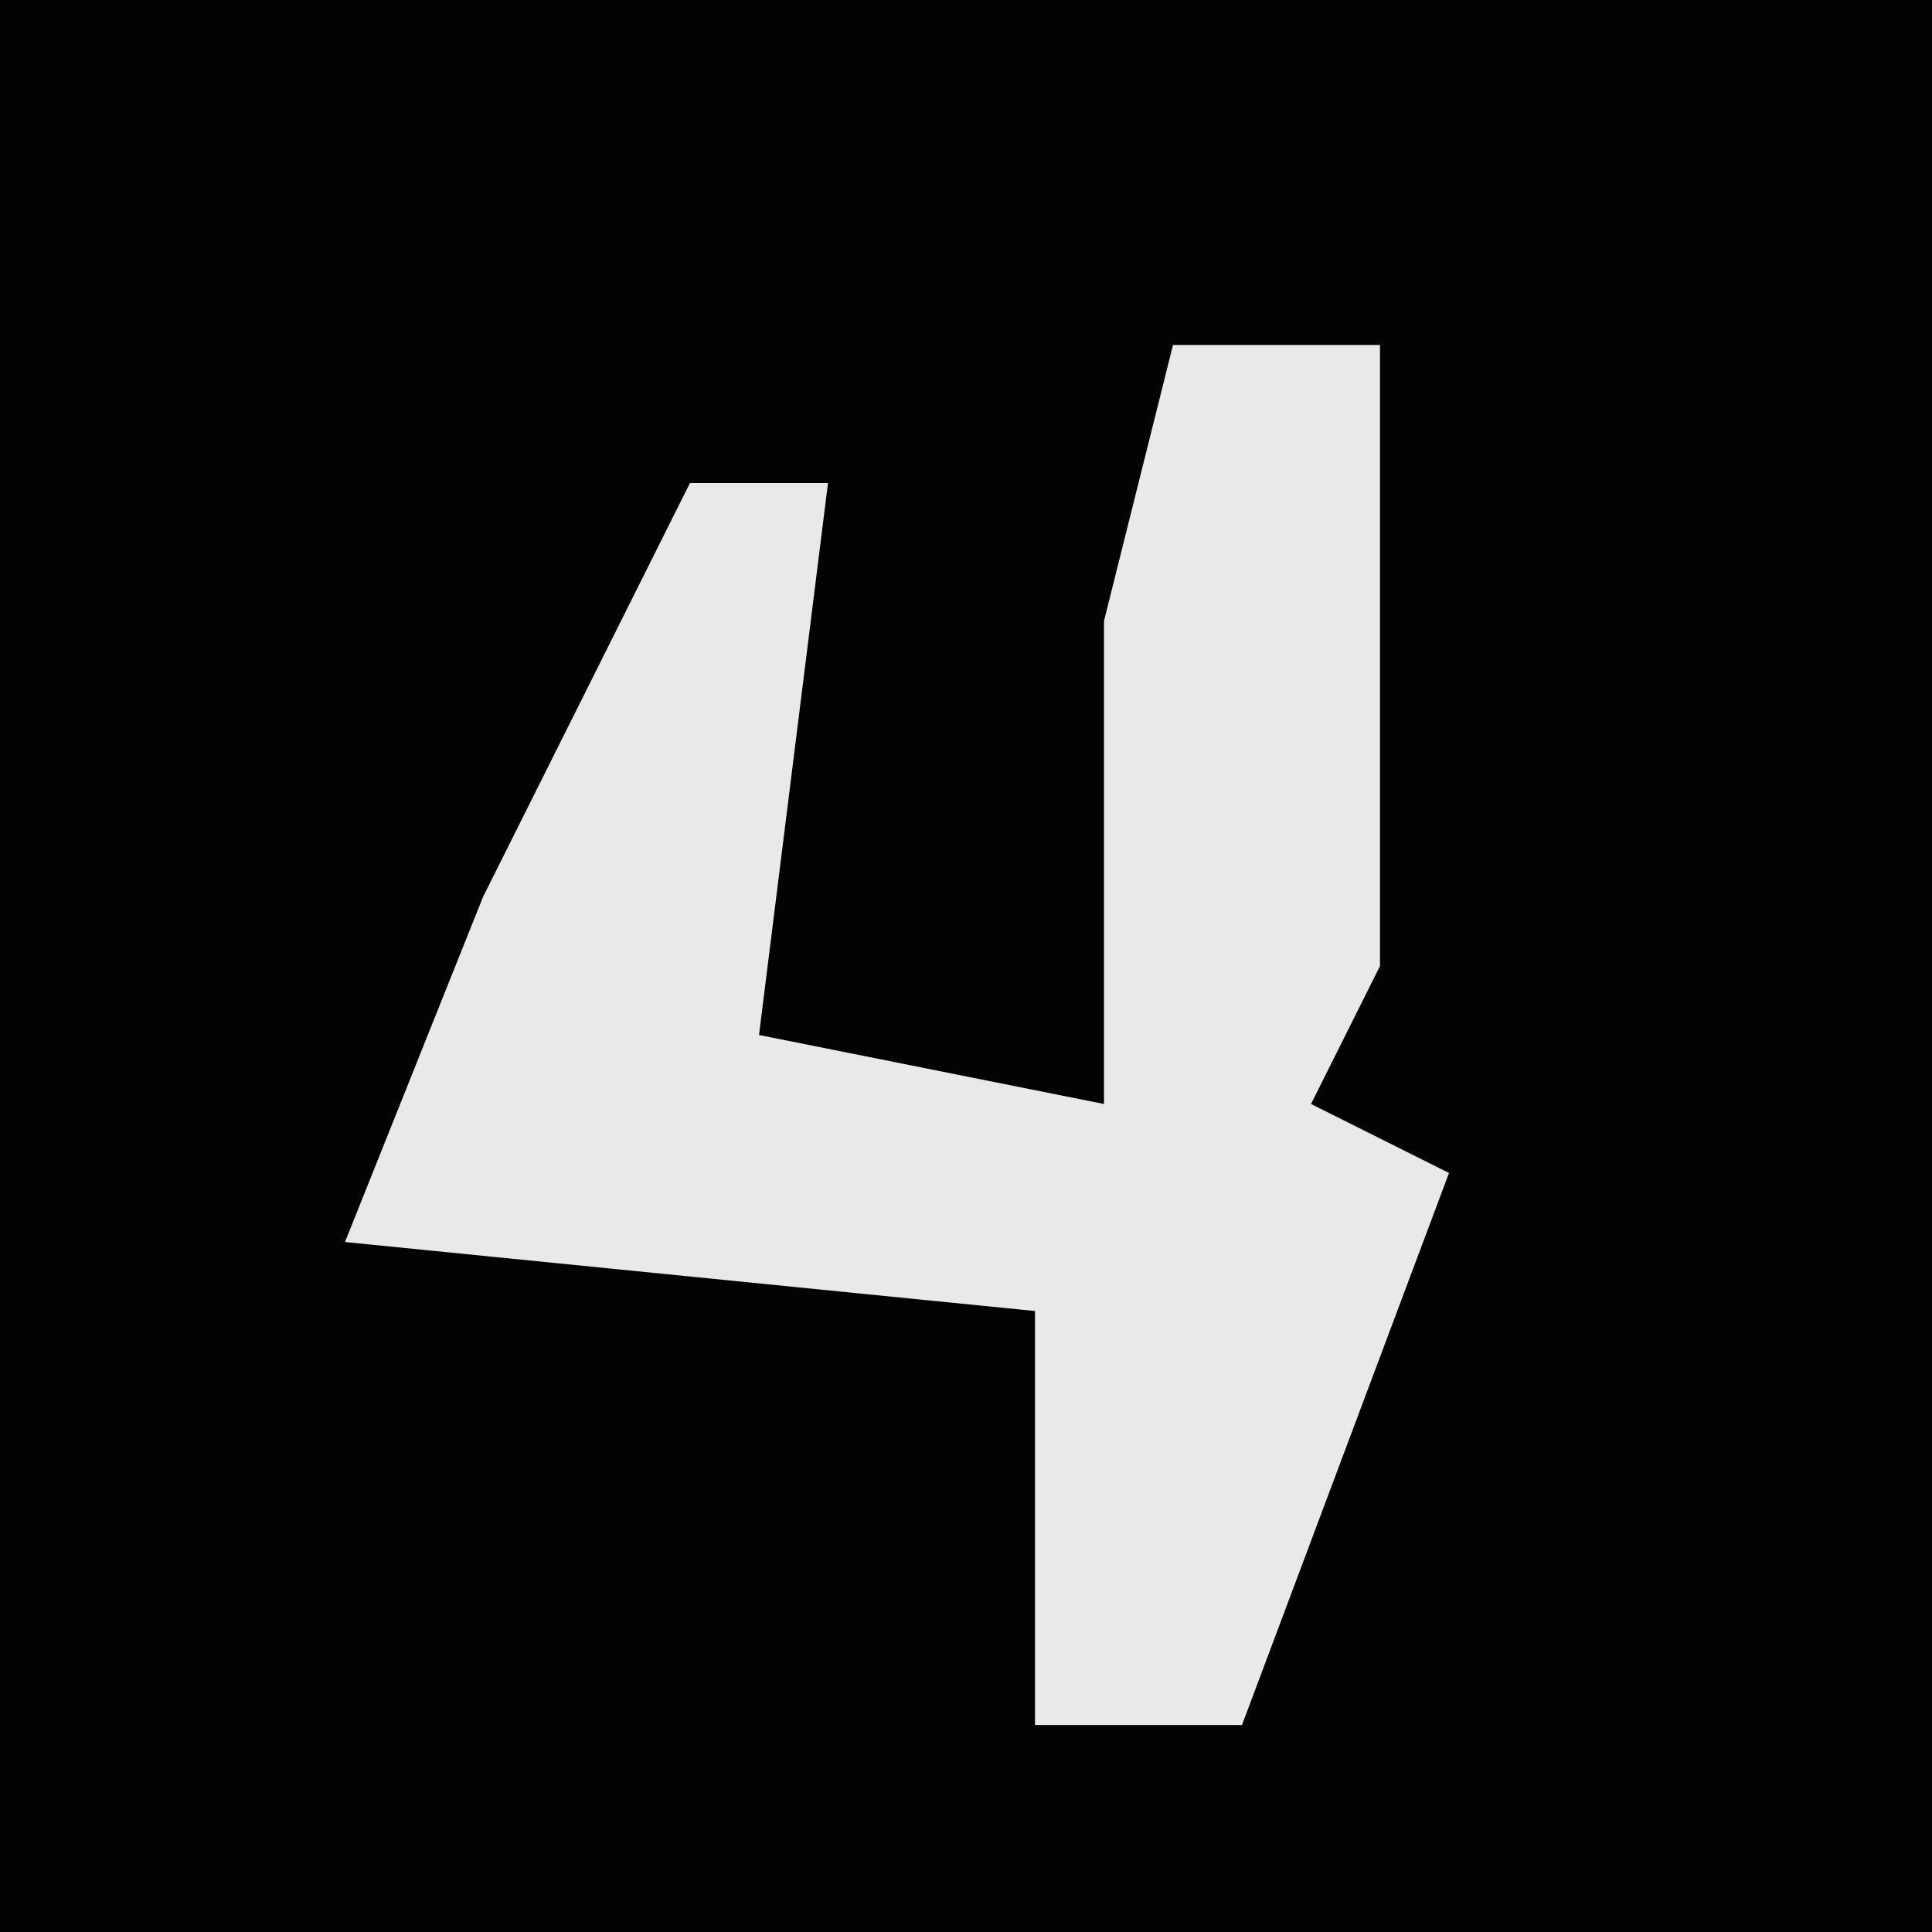 <?xml version="1.0" encoding="UTF-8"?>
<svg version="1.1" xmlns="http://www.w3.org/2000/svg" width="28" height="28">
<path d="M0,0 L28,0 L28,28 L0,28 Z " fill="#030303" transform="translate(0,0)"/>
<path d="M0,0 L3,0 L3,9 L2,11 L4,12 L1,20 L-2,20 L-2,14 L-12,13 L-10,8 L-7,2 L-5,2 L-6,10 L-1,11 L-1,4 Z " fill="#E9E9E9" transform="translate(17,5)"/>
</svg>
